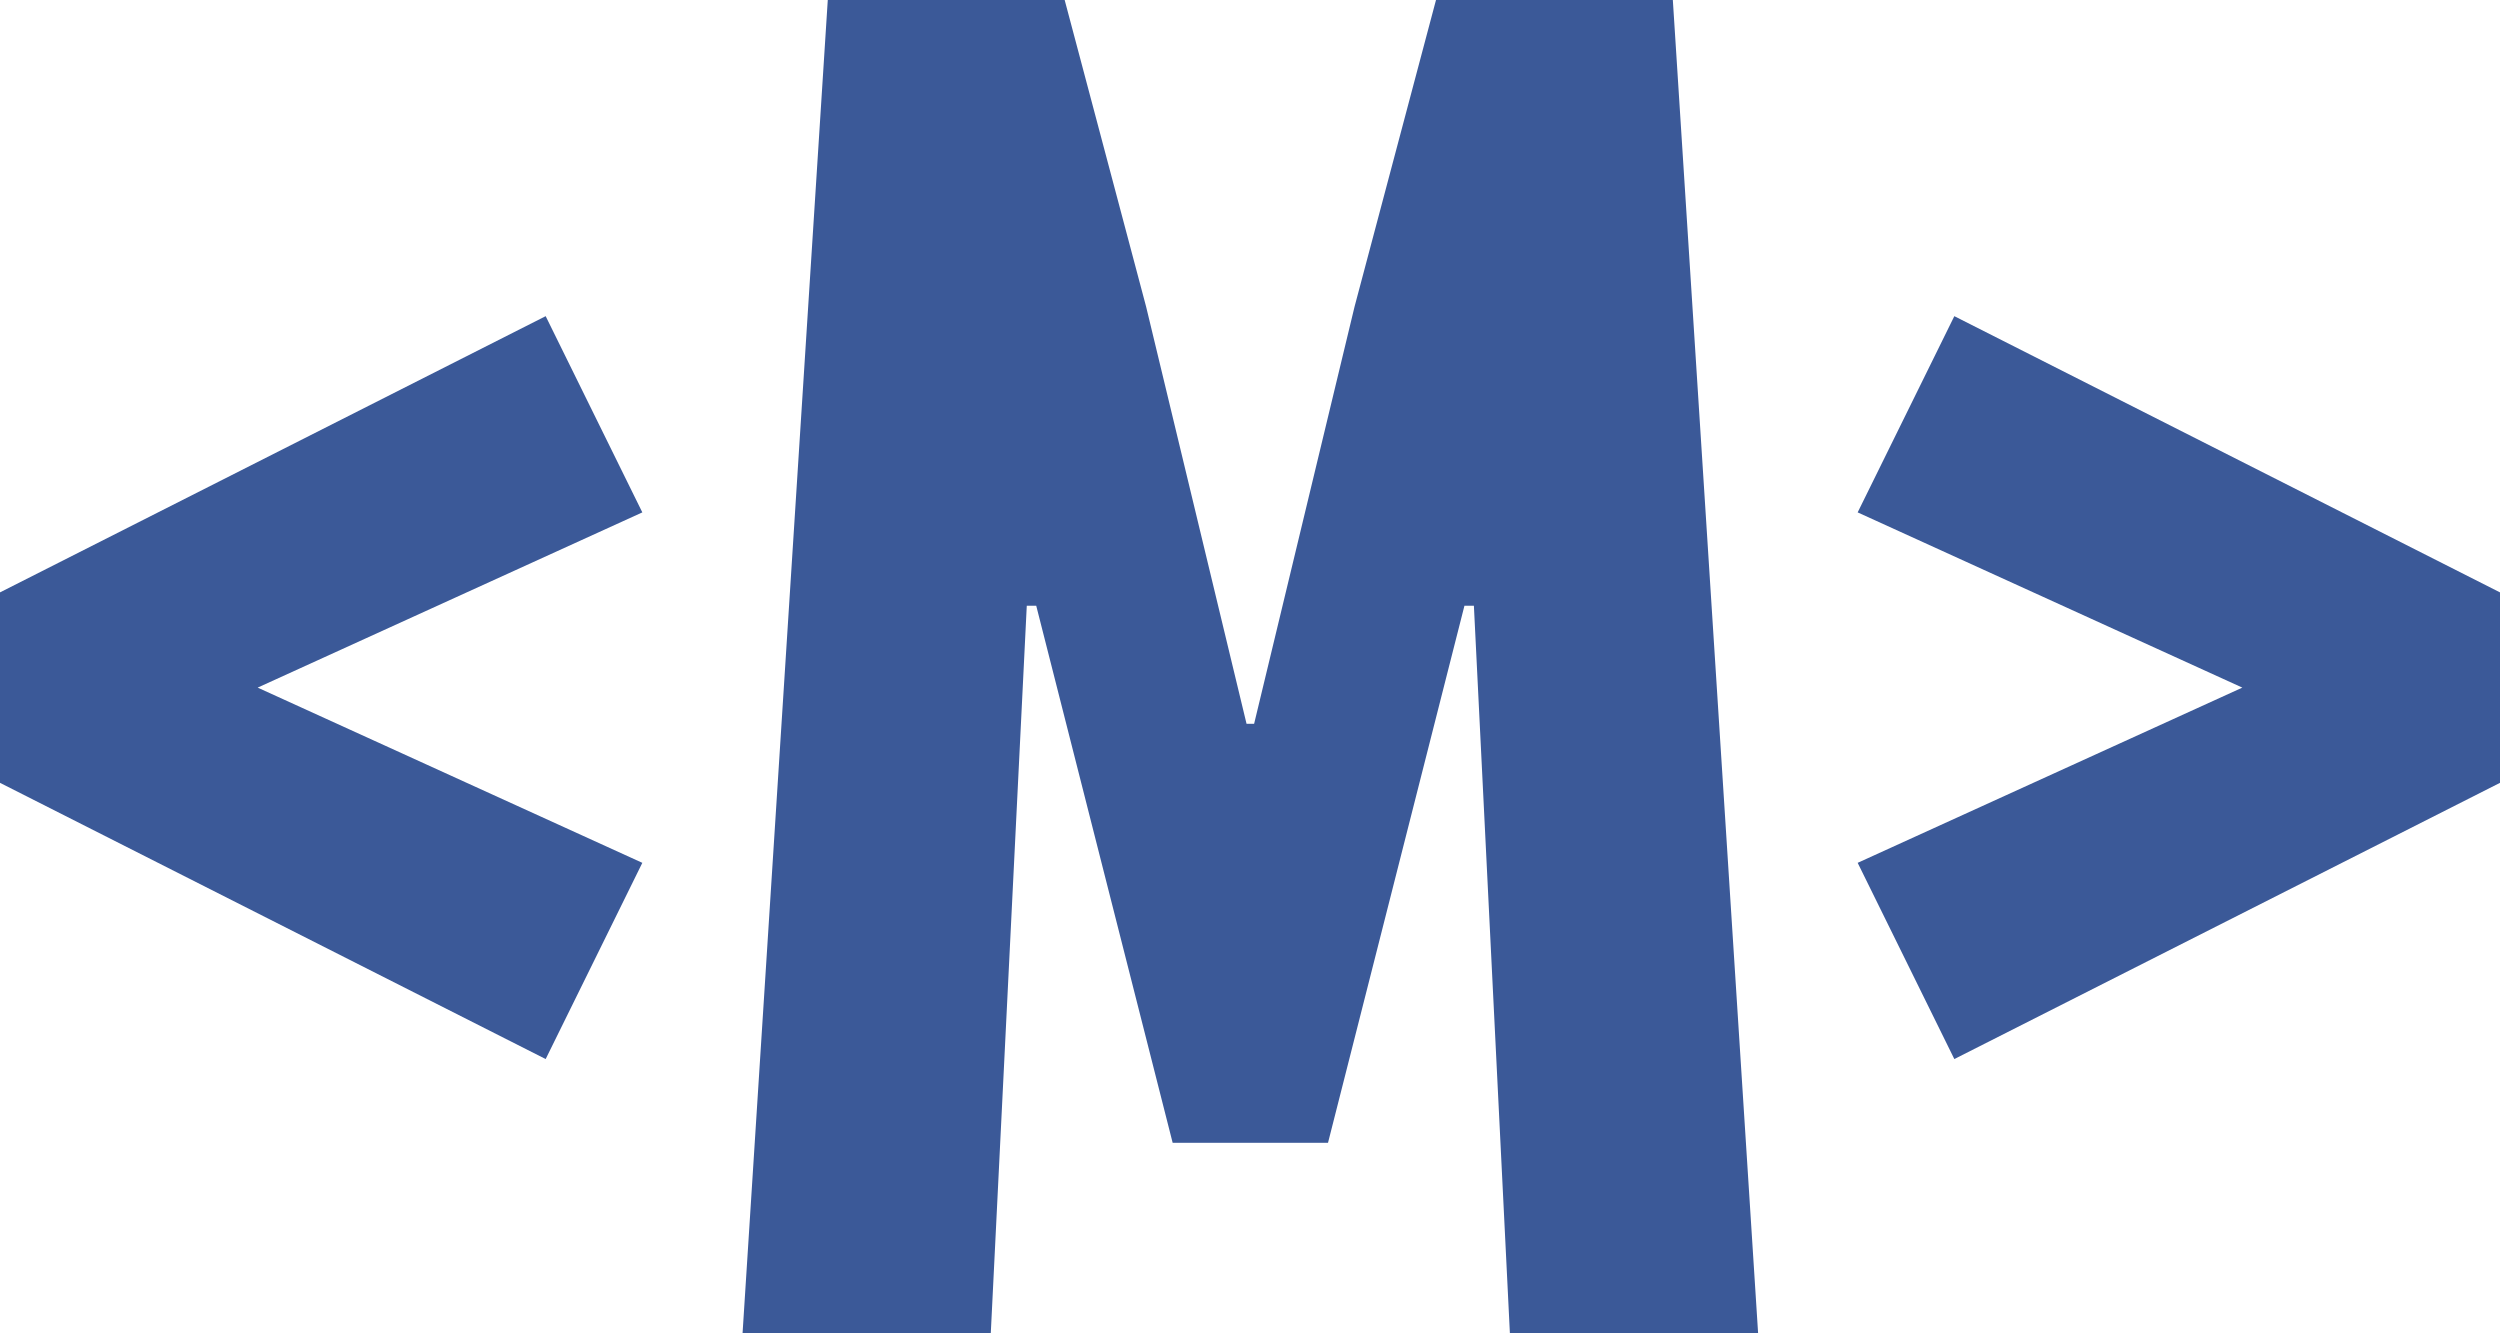 <svg width="45" height="24" viewBox="0 0 45 24" fill="none" xmlns="http://www.w3.org/2000/svg">
<path d="M9.822 19.063L0 14.091V10.663L9.822 5.691L11.562 9.223L4.638 12.377L11.562 15.531L9.822 19.063Z" fill="#3B5998"/>
<path d="M22.574 13.029L24.382 5.52L25.848 0H30.111L31.646 24H27.178L26.53 10.903H26.36L23.904 20.571H21.108L18.652 10.903H18.482L17.834 24H13.366L14.9 0H19.164L20.63 5.52L22.438 13.029H22.574Z" fill="#3B5998"/>
<path d="M45 14.091L35.178 19.063L33.438 15.531L40.362 12.377L33.438 9.223L35.178 5.691L45 10.663V14.091Z" fill="#3B5998"/>
</svg>
